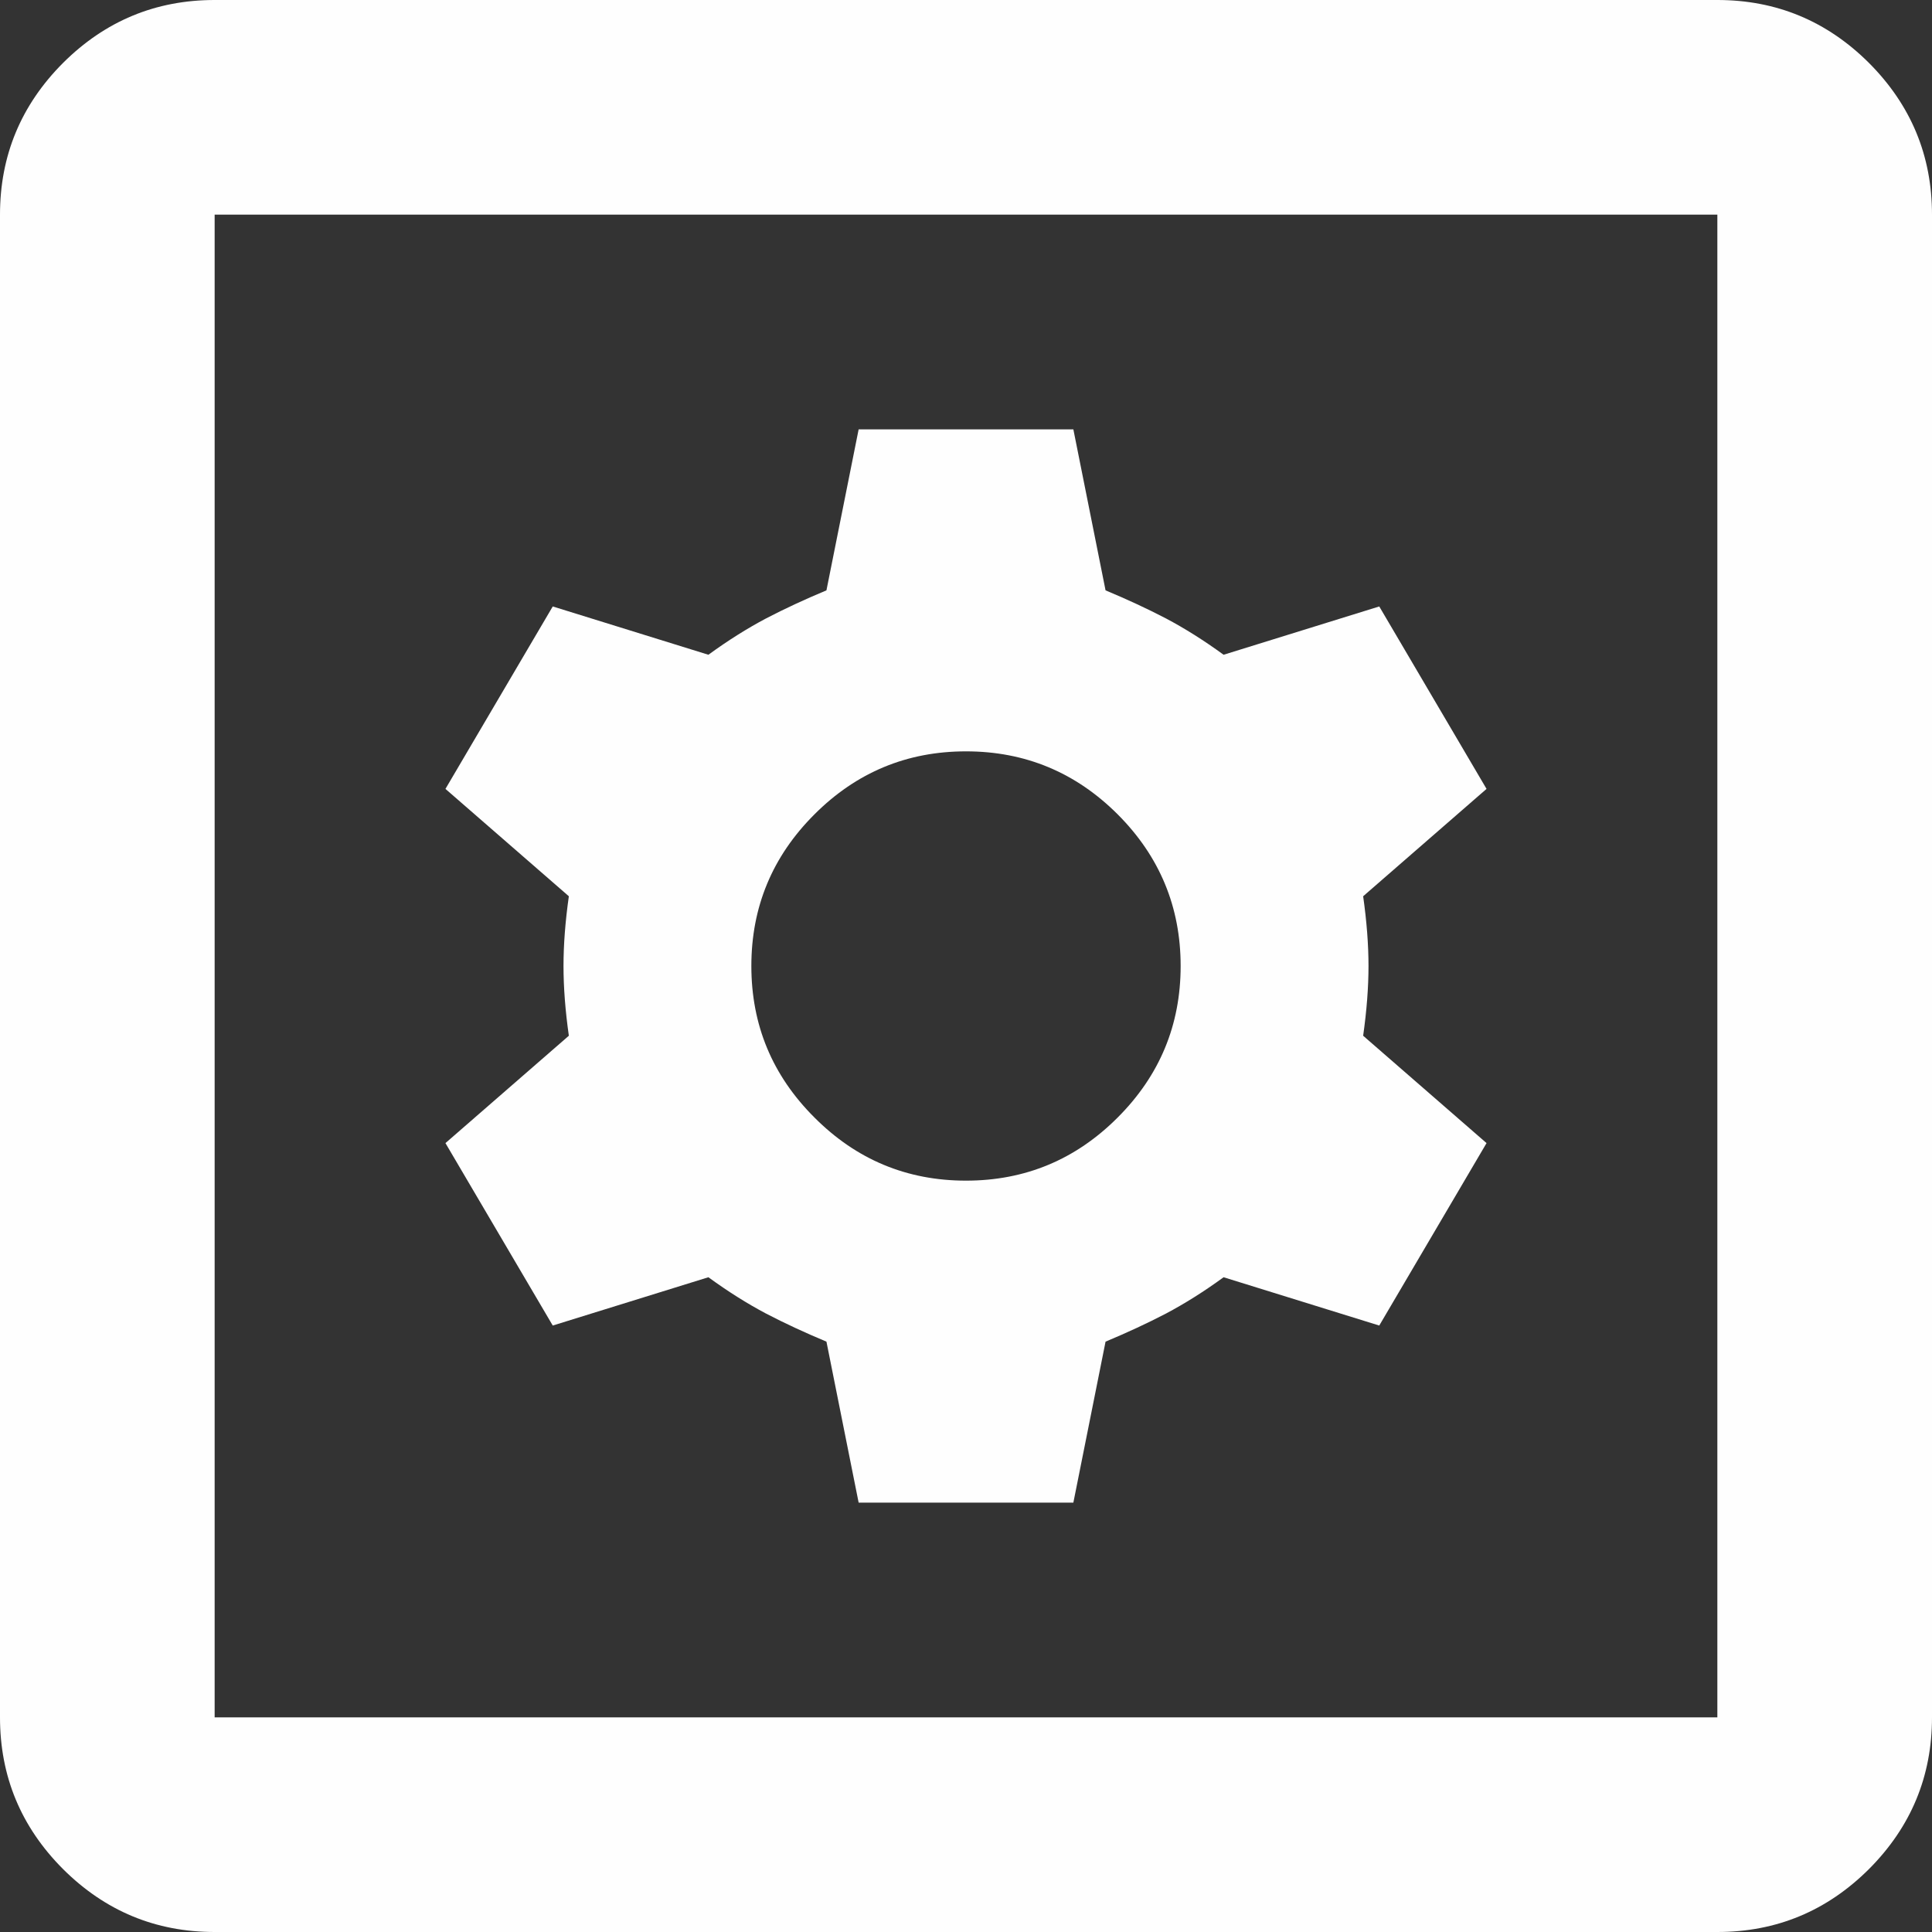 <svg width="30" height="30" viewBox="0 0 30 30" fill="none" xmlns="http://www.w3.org/2000/svg">
<rect x="0" y="0" width="30" height="30" fill="#333333" stroke="none"/>
<path d="M13.333 23.333H16.667L17.167 20.833C17.5 20.694 17.813 20.549 18.105 20.397C18.396 20.243 18.694 20.056 19 19.833L21.417 20.583L23.083 17.75L21.167 16.083C21.222 15.694 21.25 15.333 21.25 15C21.25 14.667 21.222 14.306 21.167 13.917L23.083 12.25L21.417 9.417L19 10.167C18.694 9.944 18.396 9.757 18.105 9.603C17.813 9.451 17.5 9.306 17.167 9.167L16.667 6.667H13.333L12.833 9.167C12.5 9.306 12.187 9.451 11.895 9.603C11.604 9.757 11.306 9.944 11 10.167L8.583 9.417L6.917 12.25L8.833 13.917C8.778 14.306 8.75 14.667 8.75 15C8.75 15.333 8.778 15.694 8.833 16.083L6.917 17.75L8.583 20.583L11 19.833C11.306 20.056 11.604 20.243 11.895 20.397C12.187 20.549 12.5 20.694 12.833 20.833L13.333 23.333ZM15 18.333C14.083 18.333 13.299 18.007 12.647 17.353C11.993 16.701 11.667 15.917 11.667 15C11.667 14.083 11.993 13.298 12.647 12.645C13.299 11.993 14.083 11.667 15 11.667C15.917 11.667 16.702 11.993 17.355 12.645C18.007 13.298 18.333 14.083 18.333 15C18.333 15.917 18.007 16.701 17.355 17.353C16.702 18.007 15.917 18.333 15 18.333ZM3.333 30C2.417 30 1.632 29.674 0.978 29.022C0.326 28.368 0 27.583 0 26.667V3.333C0 2.417 0.326 1.632 0.978 0.978C1.632 0.326 2.417 0 3.333 0H26.667C27.583 0 28.368 0.326 29.022 0.978C29.674 1.632 30 2.417 30 3.333V26.667C30 27.583 29.674 28.368 29.022 29.022C28.368 29.674 27.583 30 26.667 30H3.333ZM3.333 26.667H26.667V3.333H3.333V26.667Z" fill="#FEFEFE"/>
</svg>
